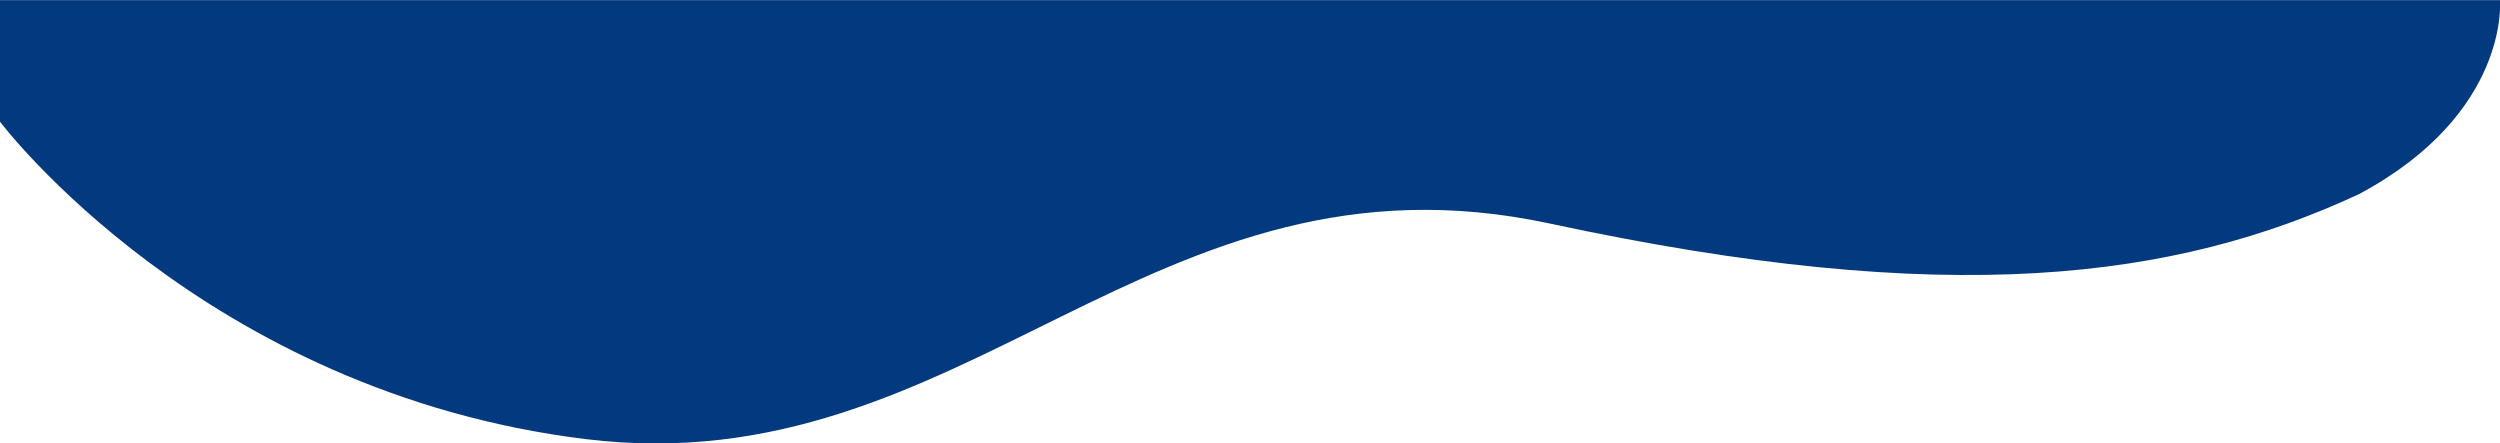 <?xml version="1.0" encoding="UTF-8"?>
<svg id="Capa_1" xmlns="http://www.w3.org/2000/svg" version="1.1" viewBox="0 0 2008.1 356.18">
  <!-- Generator: Adobe Illustrator 29.6.1, SVG Export Plug-In . SVG Version: 2.1.1 Build 9)  -->
  <defs>
    <style>
      .st0 {
        fill: #03397f;
      }
    </style>
  </defs>
  <path id="Trazado_50" class="st0" d="M0,97.75s163.65,217.31,470.34,254.94c306.69,37.63,453.57-242.19,774.7-173.11,321.13,69.08,502.15,44.95,649.75-23.63C2016.33,90.99,2008.1.11,2008.1.11H0v97.64Z"/>
</svg>